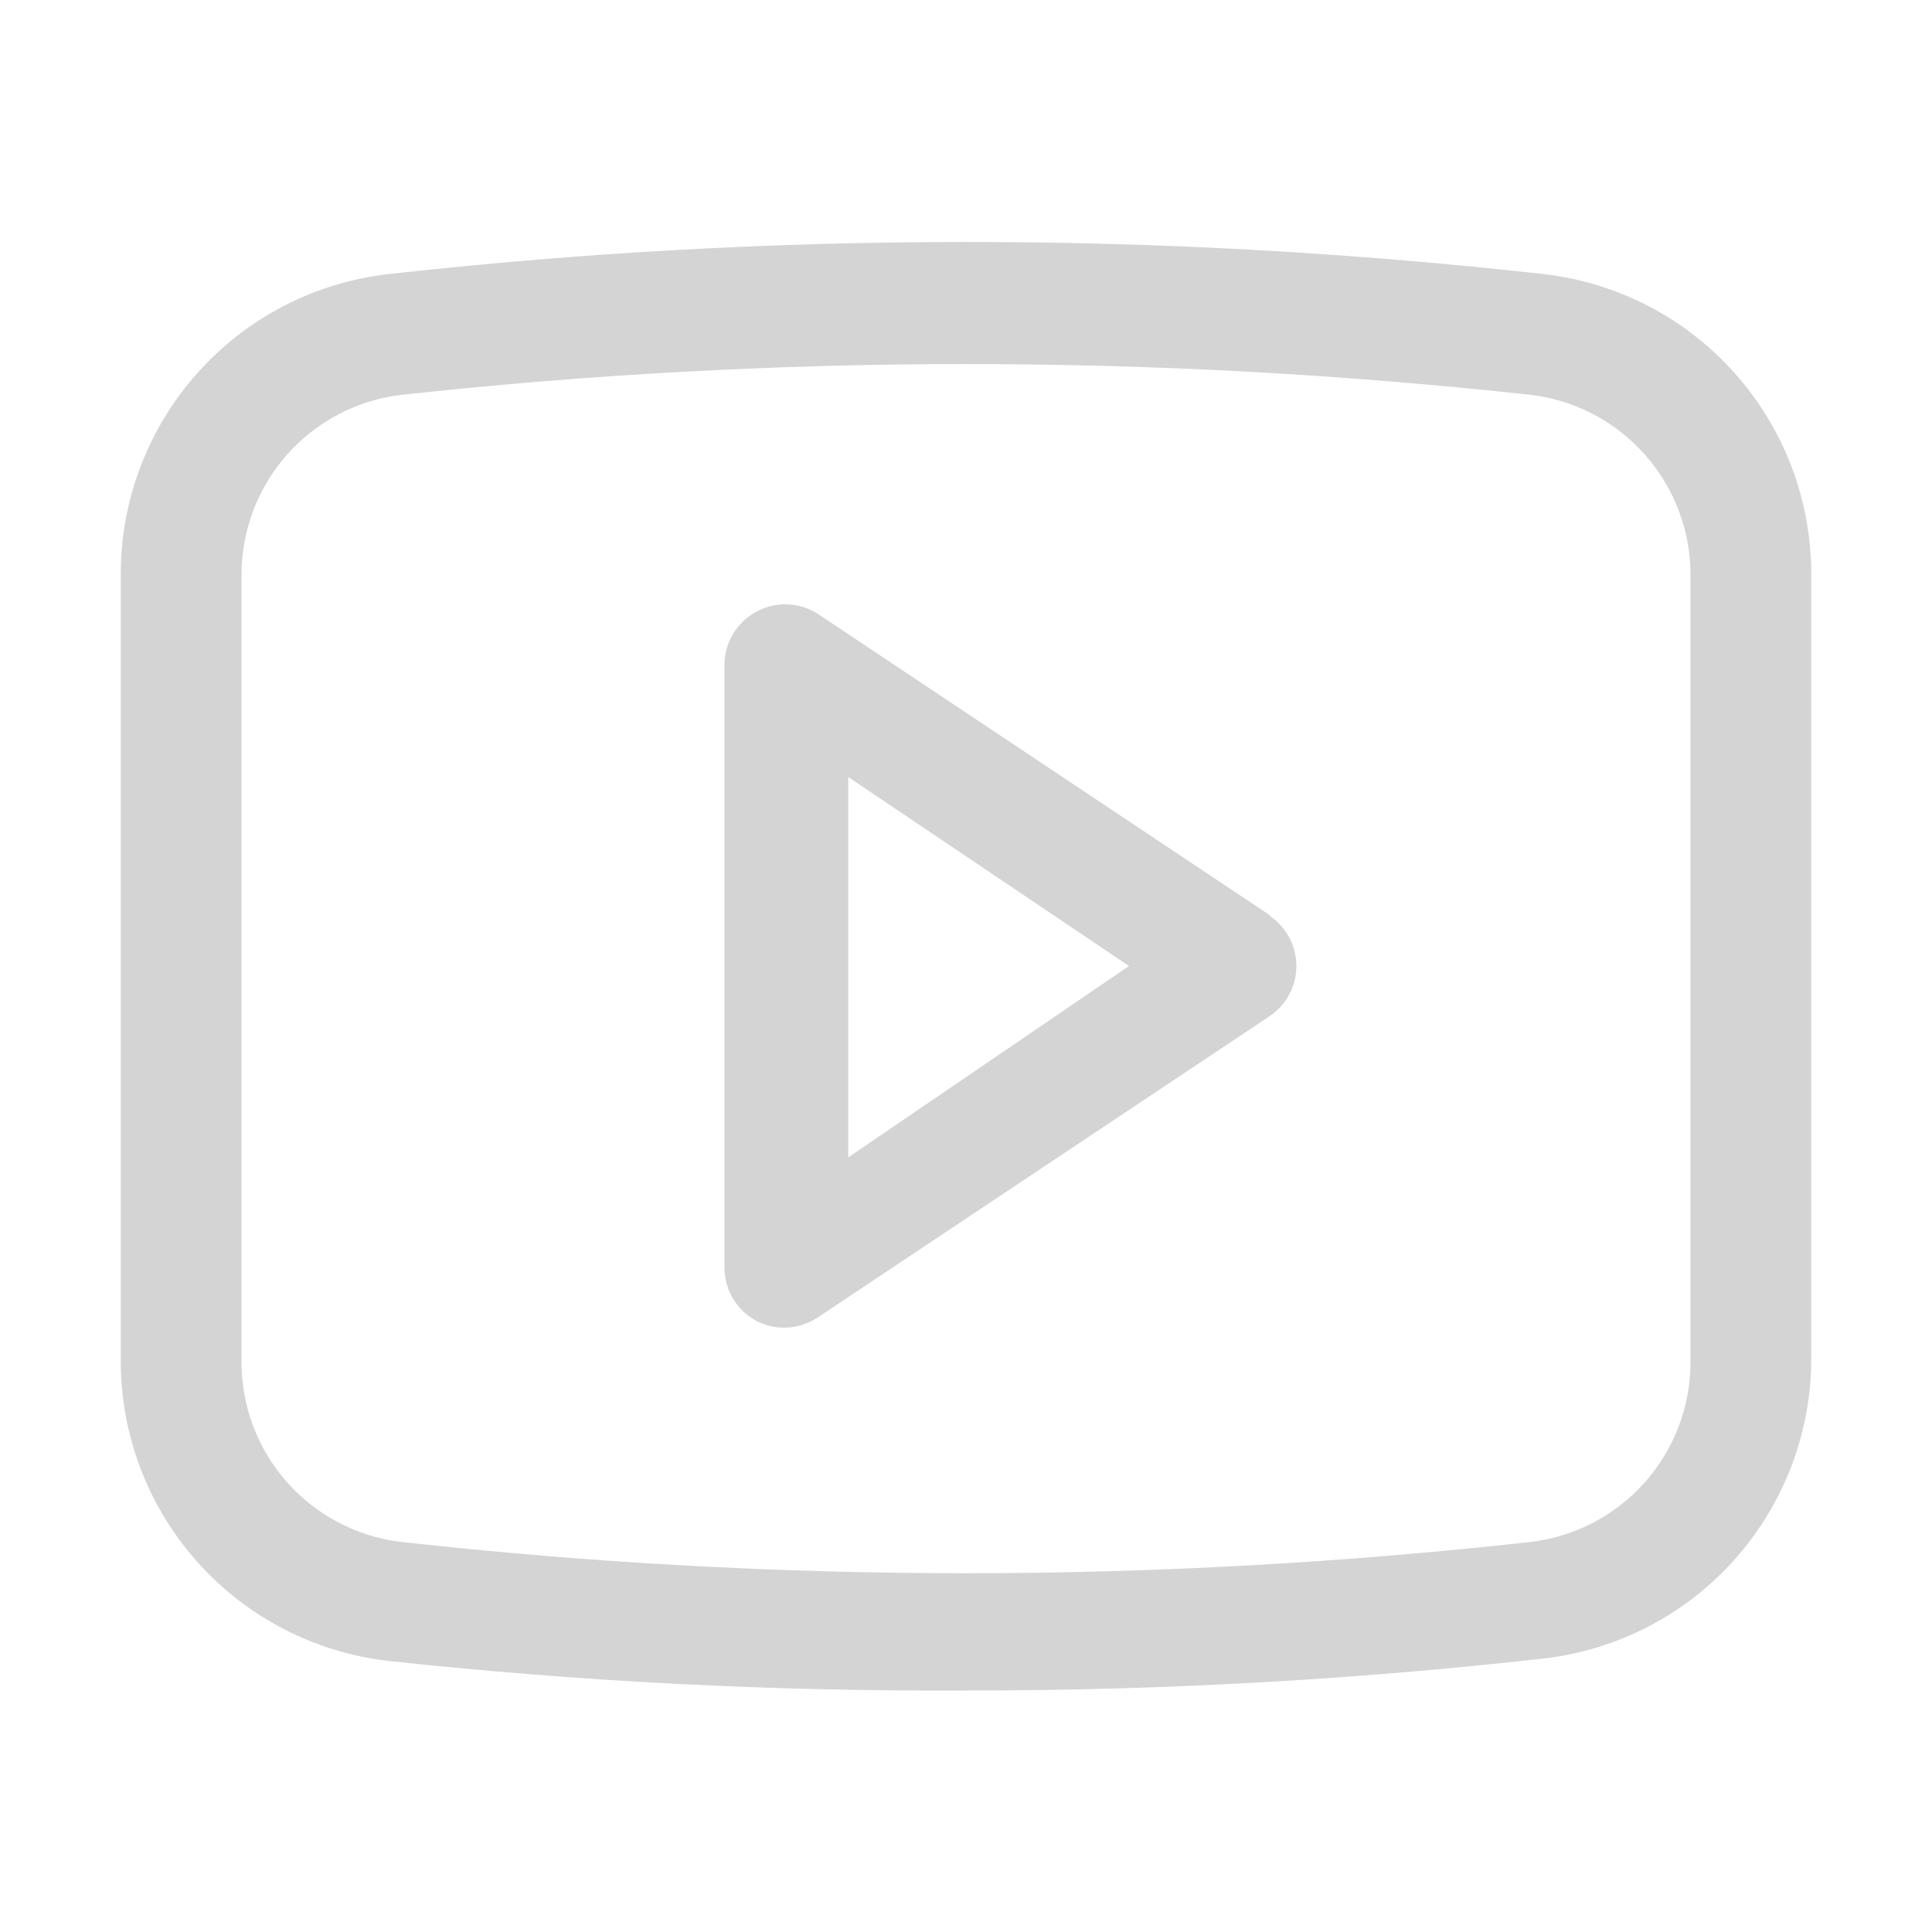 <svg width="32" height="32" viewBox="0 0 32 32" fill="none" xmlns="http://www.w3.org/2000/svg">
<path d="M25.57 4.54C19.21 3.83 12.79 3.83 6.43 4.54C5.21 4.68 4.084 5.264 3.268 6.181C2.451 7.097 1.999 8.282 2 9.51V22.51C1.992 23.743 2.44 24.936 3.257 25.858C4.075 26.781 5.205 27.369 6.43 27.51C9.608 27.853 12.803 28.017 16 28C19.197 28.003 22.392 27.827 25.57 27.47V27.47C26.795 27.329 27.925 26.741 28.742 25.818C29.56 24.895 30.008 23.703 30 22.47V9.47C29.991 8.249 29.535 7.074 28.719 6.166C27.903 5.257 26.783 4.679 25.57 4.54V4.54ZM28 22.54C28.005 23.279 27.737 23.993 27.248 24.547C26.759 25.1 26.084 25.454 25.35 25.54V25.54C19.136 26.23 12.864 26.23 6.65 25.54C5.916 25.454 5.24 25.1 4.751 24.547C4.263 23.993 3.995 23.279 4 22.54V9.54C3.995 8.802 4.263 8.087 4.751 7.534C5.24 6.98 5.916 6.626 6.65 6.54C12.865 5.86 19.135 5.86 25.35 6.54C26.084 6.626 26.759 6.98 27.248 7.534C27.737 8.087 28.005 8.802 28 9.54V22.54Z" fill="#D4D4D4"/>
<path d="M21.05 15.17L13.55 10.17C13.402 10.074 13.232 10.02 13.057 10.011C12.881 10.002 12.706 10.04 12.55 10.12C12.387 10.202 12.249 10.328 12.152 10.483C12.055 10.638 12.002 10.817 12 11V21C12.001 21.181 12.05 21.358 12.143 21.513C12.237 21.668 12.37 21.795 12.53 21.88C12.686 21.96 12.861 21.998 13.037 21.989C13.212 21.98 13.382 21.925 13.53 21.83L21.03 16.83C21.166 16.738 21.278 16.615 21.355 16.47C21.432 16.325 21.472 16.164 21.472 16C21.472 15.836 21.432 15.674 21.355 15.53C21.278 15.385 21.166 15.261 21.03 15.17H21.05ZM14.05 19.17V12.87L18.7 16L14.05 19.17Z" fill="#D4D4D4"/>
</svg>
